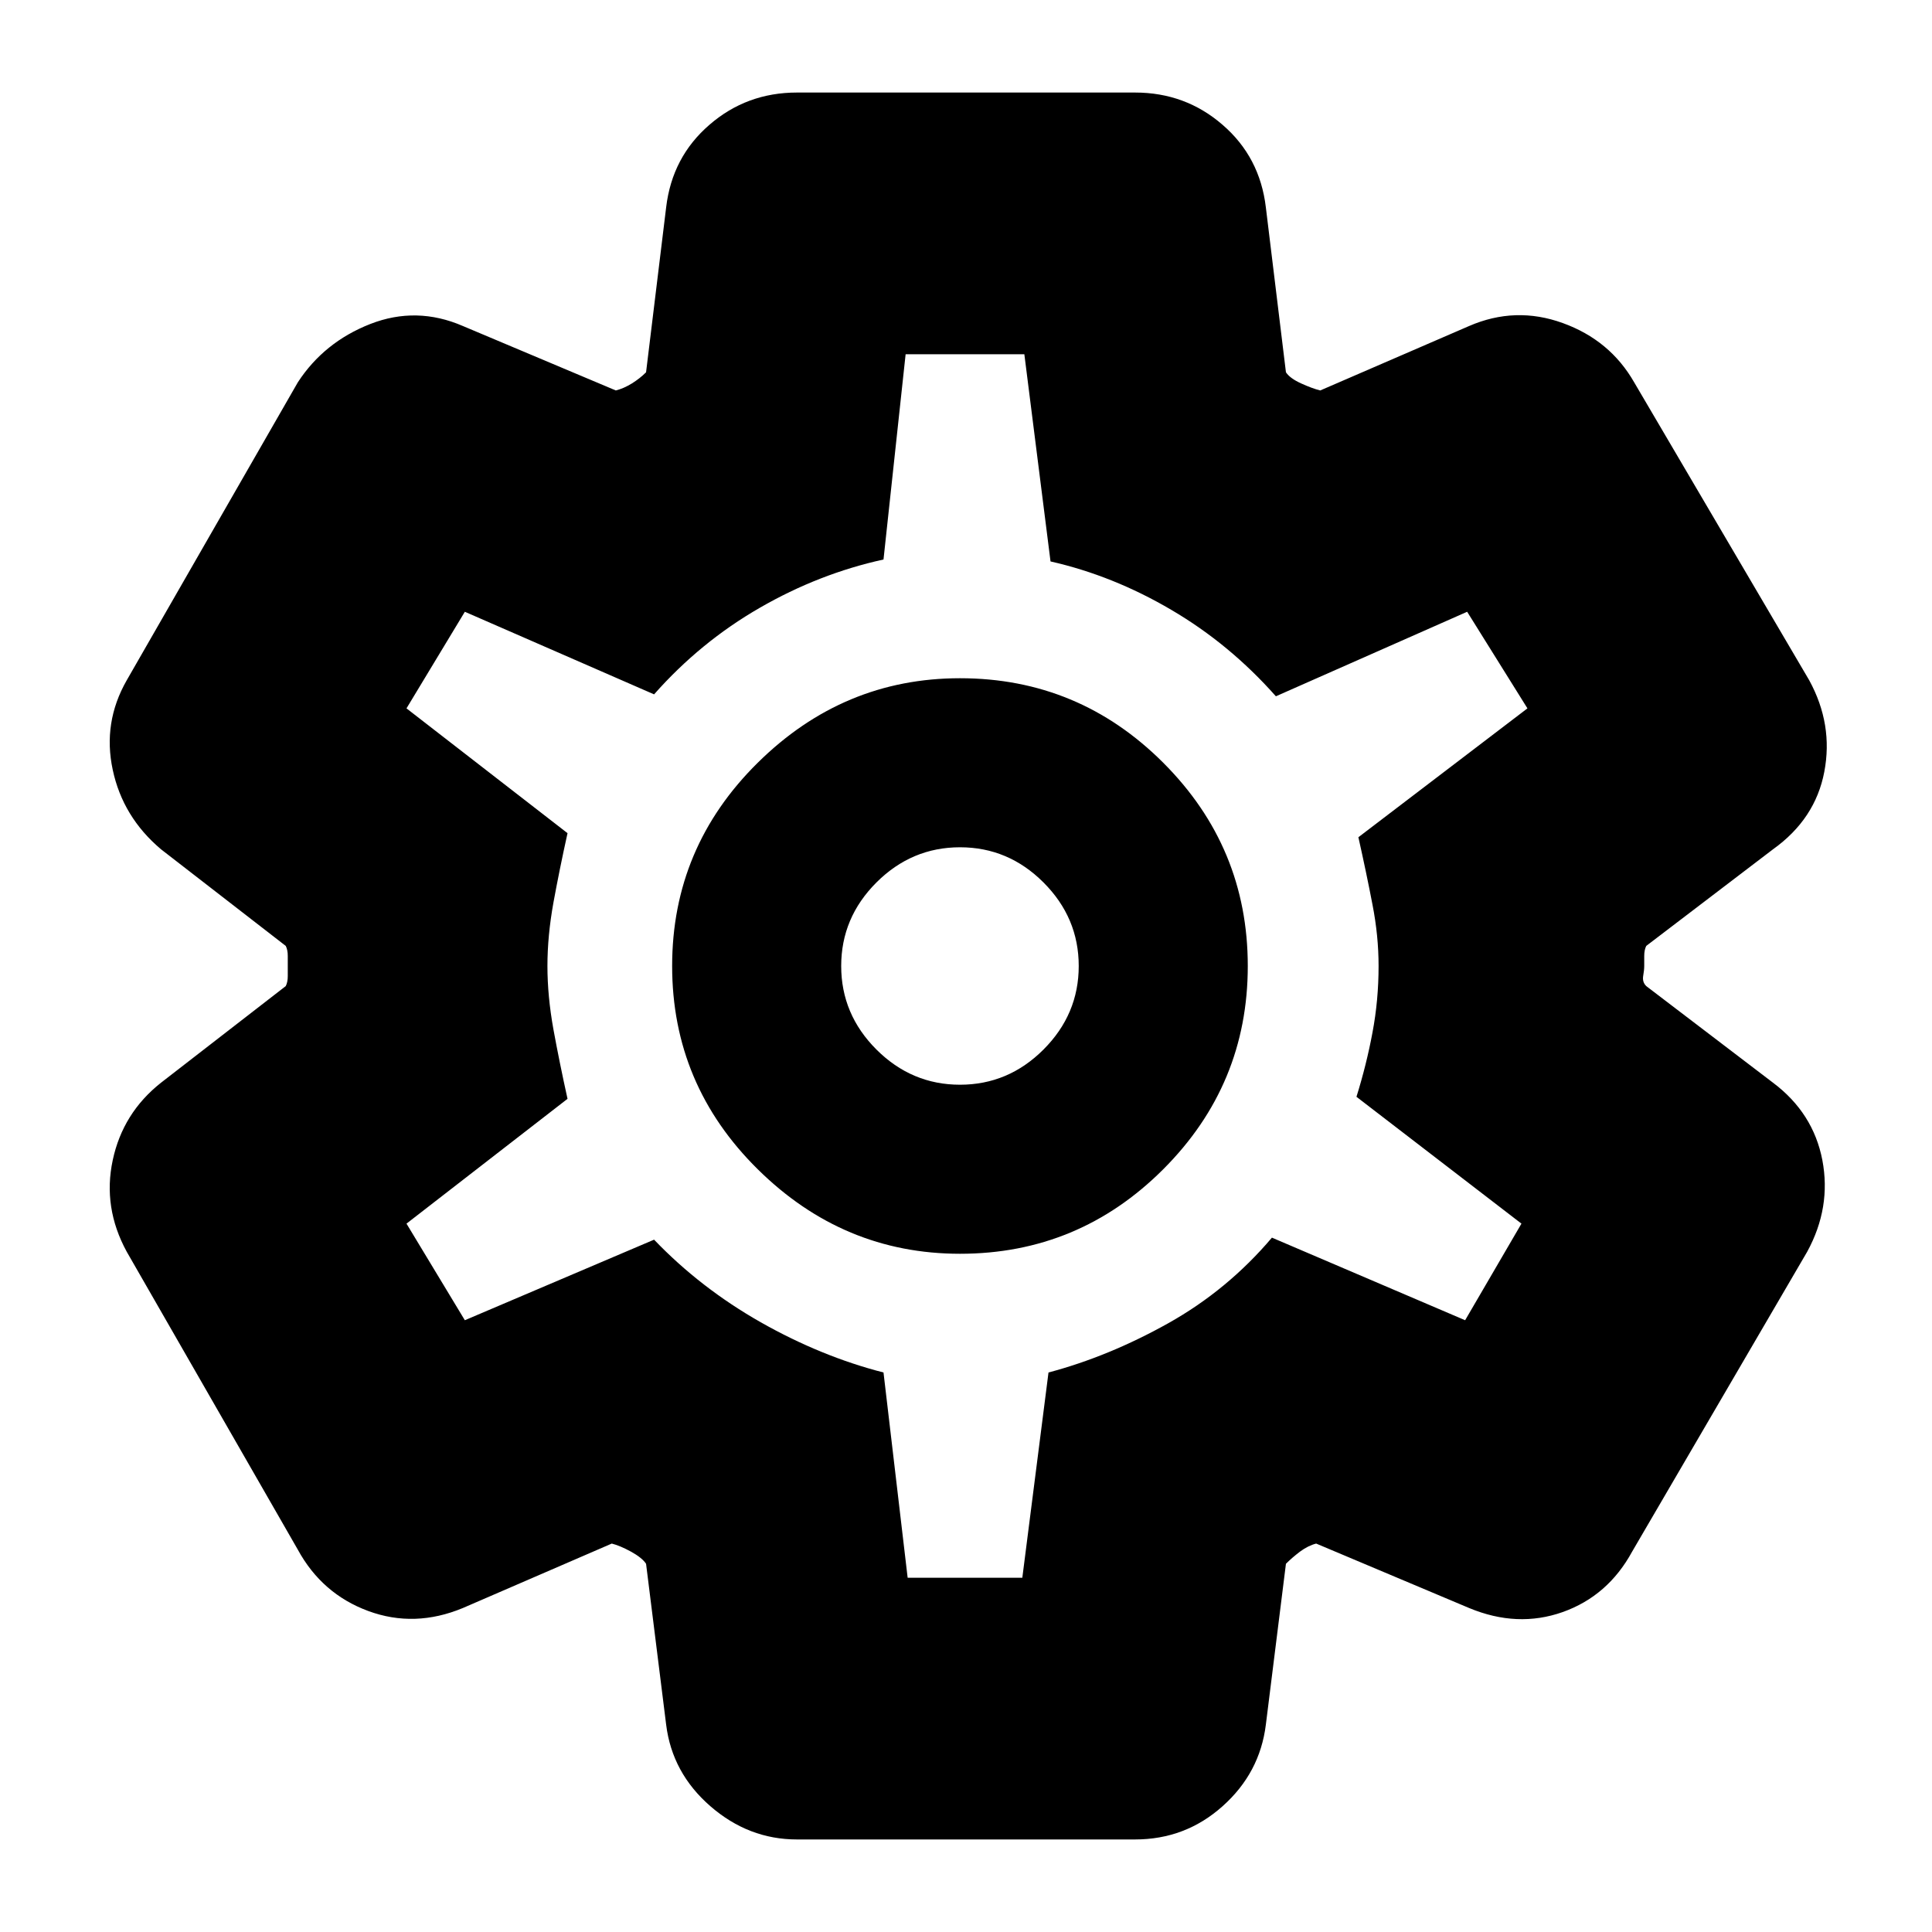 <svg xmlns="http://www.w3.org/2000/svg" height="20" width="20"><path d="M11.75 19.042h-3.5q-.5 0-.896-.344t-.458-.844l-.208-1.666q-.042-.063-.157-.126-.114-.062-.198-.083l-1.541.667q-.5.208-.98.031-.479-.177-.729-.635l-1.771-3.084q-.25-.458-.145-.948.104-.489.5-.802l1.291-1q.021-.041.021-.104v-.208q0-.063-.021-.104l-1.291-1q-.396-.334-.5-.823-.105-.49.145-.927l1.771-3.084q.271-.416.75-.604.479-.187.959.021l1.583.667q.083-.021.167-.073.083-.052.146-.115l.208-1.708q.062-.521.448-.854.385-.334.906-.334h3.5q.521 0 .906.334.386.333.448.854l.208 1.708q.042.063.157.115.114.052.198.073l1.541-.667q.48-.208.969-.031.49.177.74.614l1.812 3.084q.25.458.156.948-.093.489-.531.802l-1.312 1q-.021.041-.021.104V10q0 .042-.011.104-.01.063.032.104l1.312 1q.417.313.511.802.093.49-.157.948l-1.812 3.104q-.25.459-.719.626-.469.166-.969-.042l-1.583-.667q-.083.021-.167.083-.083.063-.146.126l-.208 1.666q-.062.5-.448.844-.385.344-.906.344Zm-1.812-6.063q1.229 0 2.104-.875T12.917 10q0-1.229-.875-2.104t-2.104-.875q-1.209 0-2.094.875-.886.875-.886 2.104t.886 2.104q.885.875 2.094.875Zm0-1.75q-.5 0-.865-.364-.365-.365-.365-.865t.365-.865q.365-.364.865-.364t.864.364q.365.365.365.865t-.365.865q-.364.364-.864.364ZM10.021 10Zm-.625 6.333h1.187l.271-2.125q.625-.166 1.24-.51.614-.344 1.073-.886l2 .855.583-1-1.708-1.313q.104-.333.166-.666.063-.334.063-.688 0-.312-.063-.635-.062-.323-.146-.698l1.75-1.334-.624-1-1.98.875q-.479-.541-1.083-.895-.604-.355-1.25-.501l-.271-2.145H9.375l-.229 2.125q-.667.146-1.281.5-.615.354-1.094.896l-1.959-.855-.604 1 1.667 1.292q-.083.375-.146.719-.062.344-.062.656 0 .312.062.656.063.344.146.719l-1.667 1.292.604 1 1.959-.834q.479.5 1.104.855.625.354 1.271.52Z"/></svg>